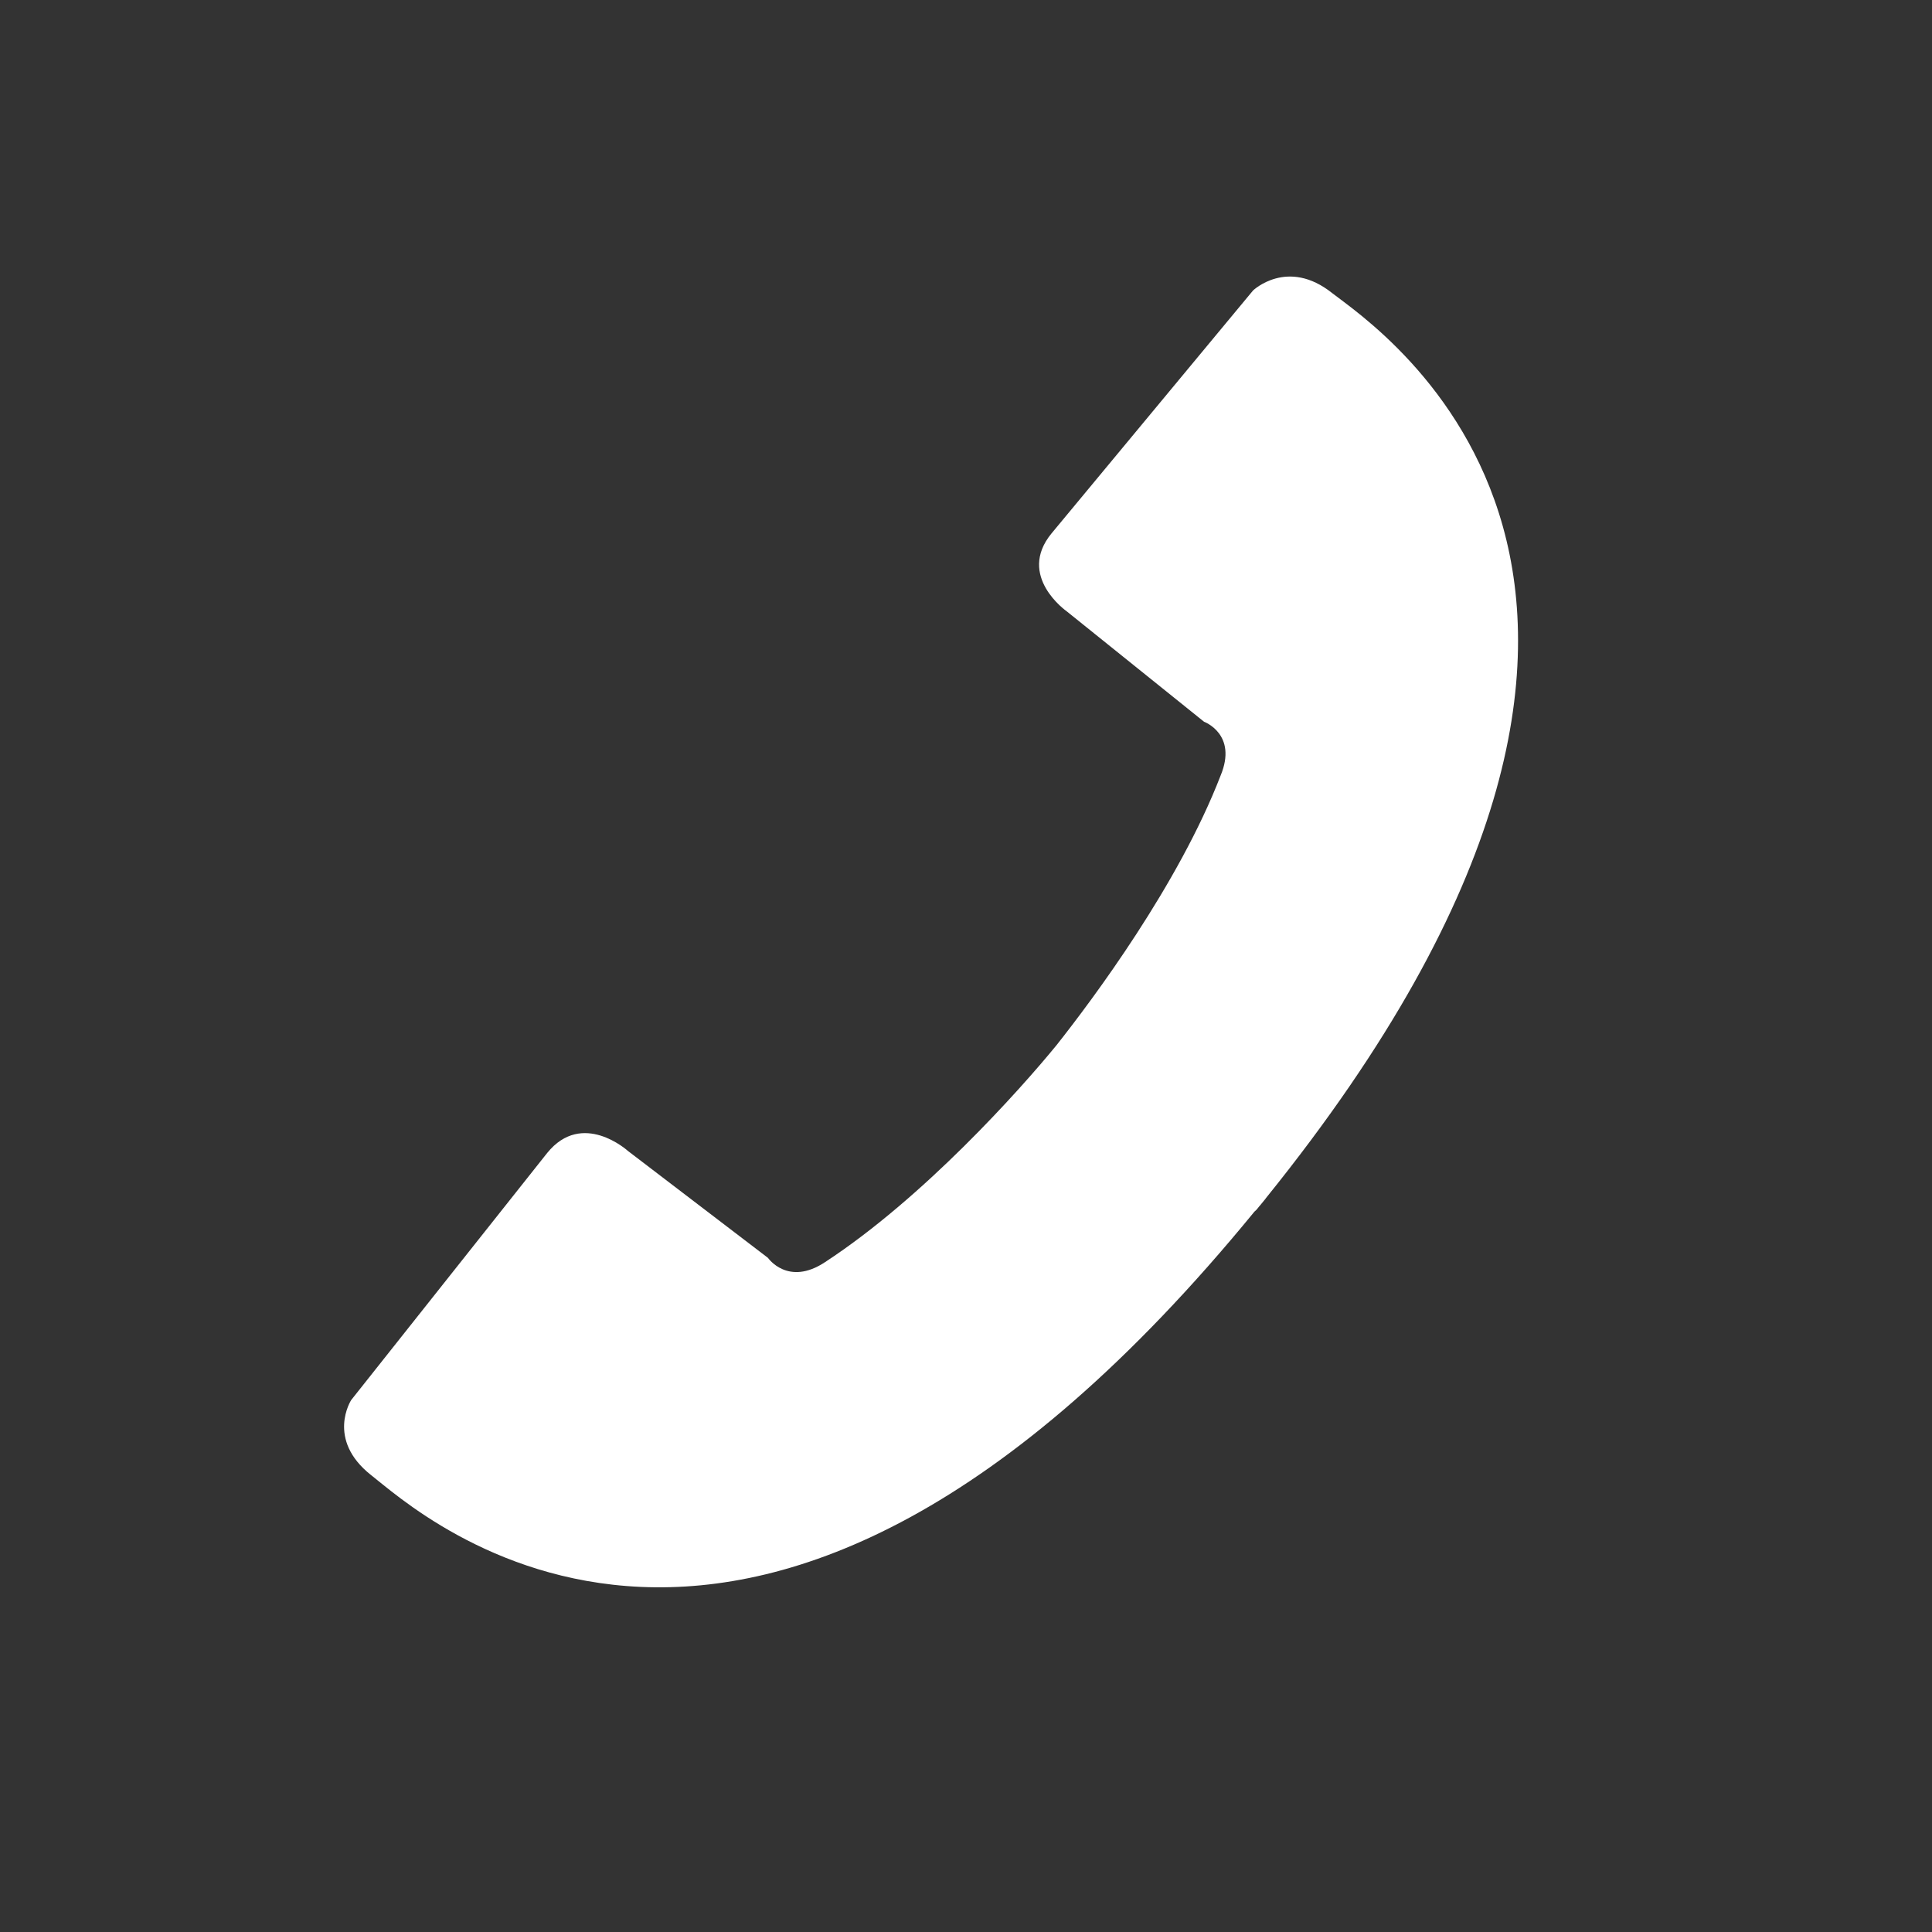 <?xml version="1.0" encoding="iso-8859-1"?>
<!-- Generator: Adobe Illustrator 13.0.2, SVG Export Plug-In . SVG Version: 6.00 Build 14948)  -->
<!DOCTYPE svg PUBLIC "-//W3C//DTD SVG 1.1//EN" "http://www.w3.org/Graphics/SVG/1.1/DTD/svg11.dtd">
<svg version="1.1" id="Ebene_1" xmlns="http://www.w3.org/2000/svg" xmlns:xlink="http://www.w3.org/1999/xlink" x="0px" y="0px"
	 width="28px" height="28px" viewBox="0 0 28 28" enable-background="new 0 0 28 28" xml:space="preserve">
<rect x="0" y="0" width="28" height="28" fill="#333333" stroke="none"/>
<g>
	<path fill="#FFFFFF" d="M18.35,17.36c-0.02,0.03-0.05,0.06-0.08,0.1c-0.03,0.03-0.05,0.07-0.09,0.1
		c-7.29,8.91-12.15,4.32-12.8,3.82c-0.66-0.52-0.29-1.09-0.29-1.09l2.84-3.58c0.51-0.63,1.17-0.03,1.17-0.03l2.03,1.55
		c0,0,0.29,0.42,0.83,0.06c1.42-0.93,2.81-2.48,3.35-3.14c0.53-0.67,1.77-2.33,2.38-3.91c0.25-0.6-0.24-0.78-0.24-0.78l-1.99-1.6
		c0,0-0.73-0.51-0.22-1.13l2.92-3.52c0,0,0.5-0.48,1.15,0.04C19.95,4.75,25.58,8.4,18.35,17.36z"/>
</g>
</svg>
